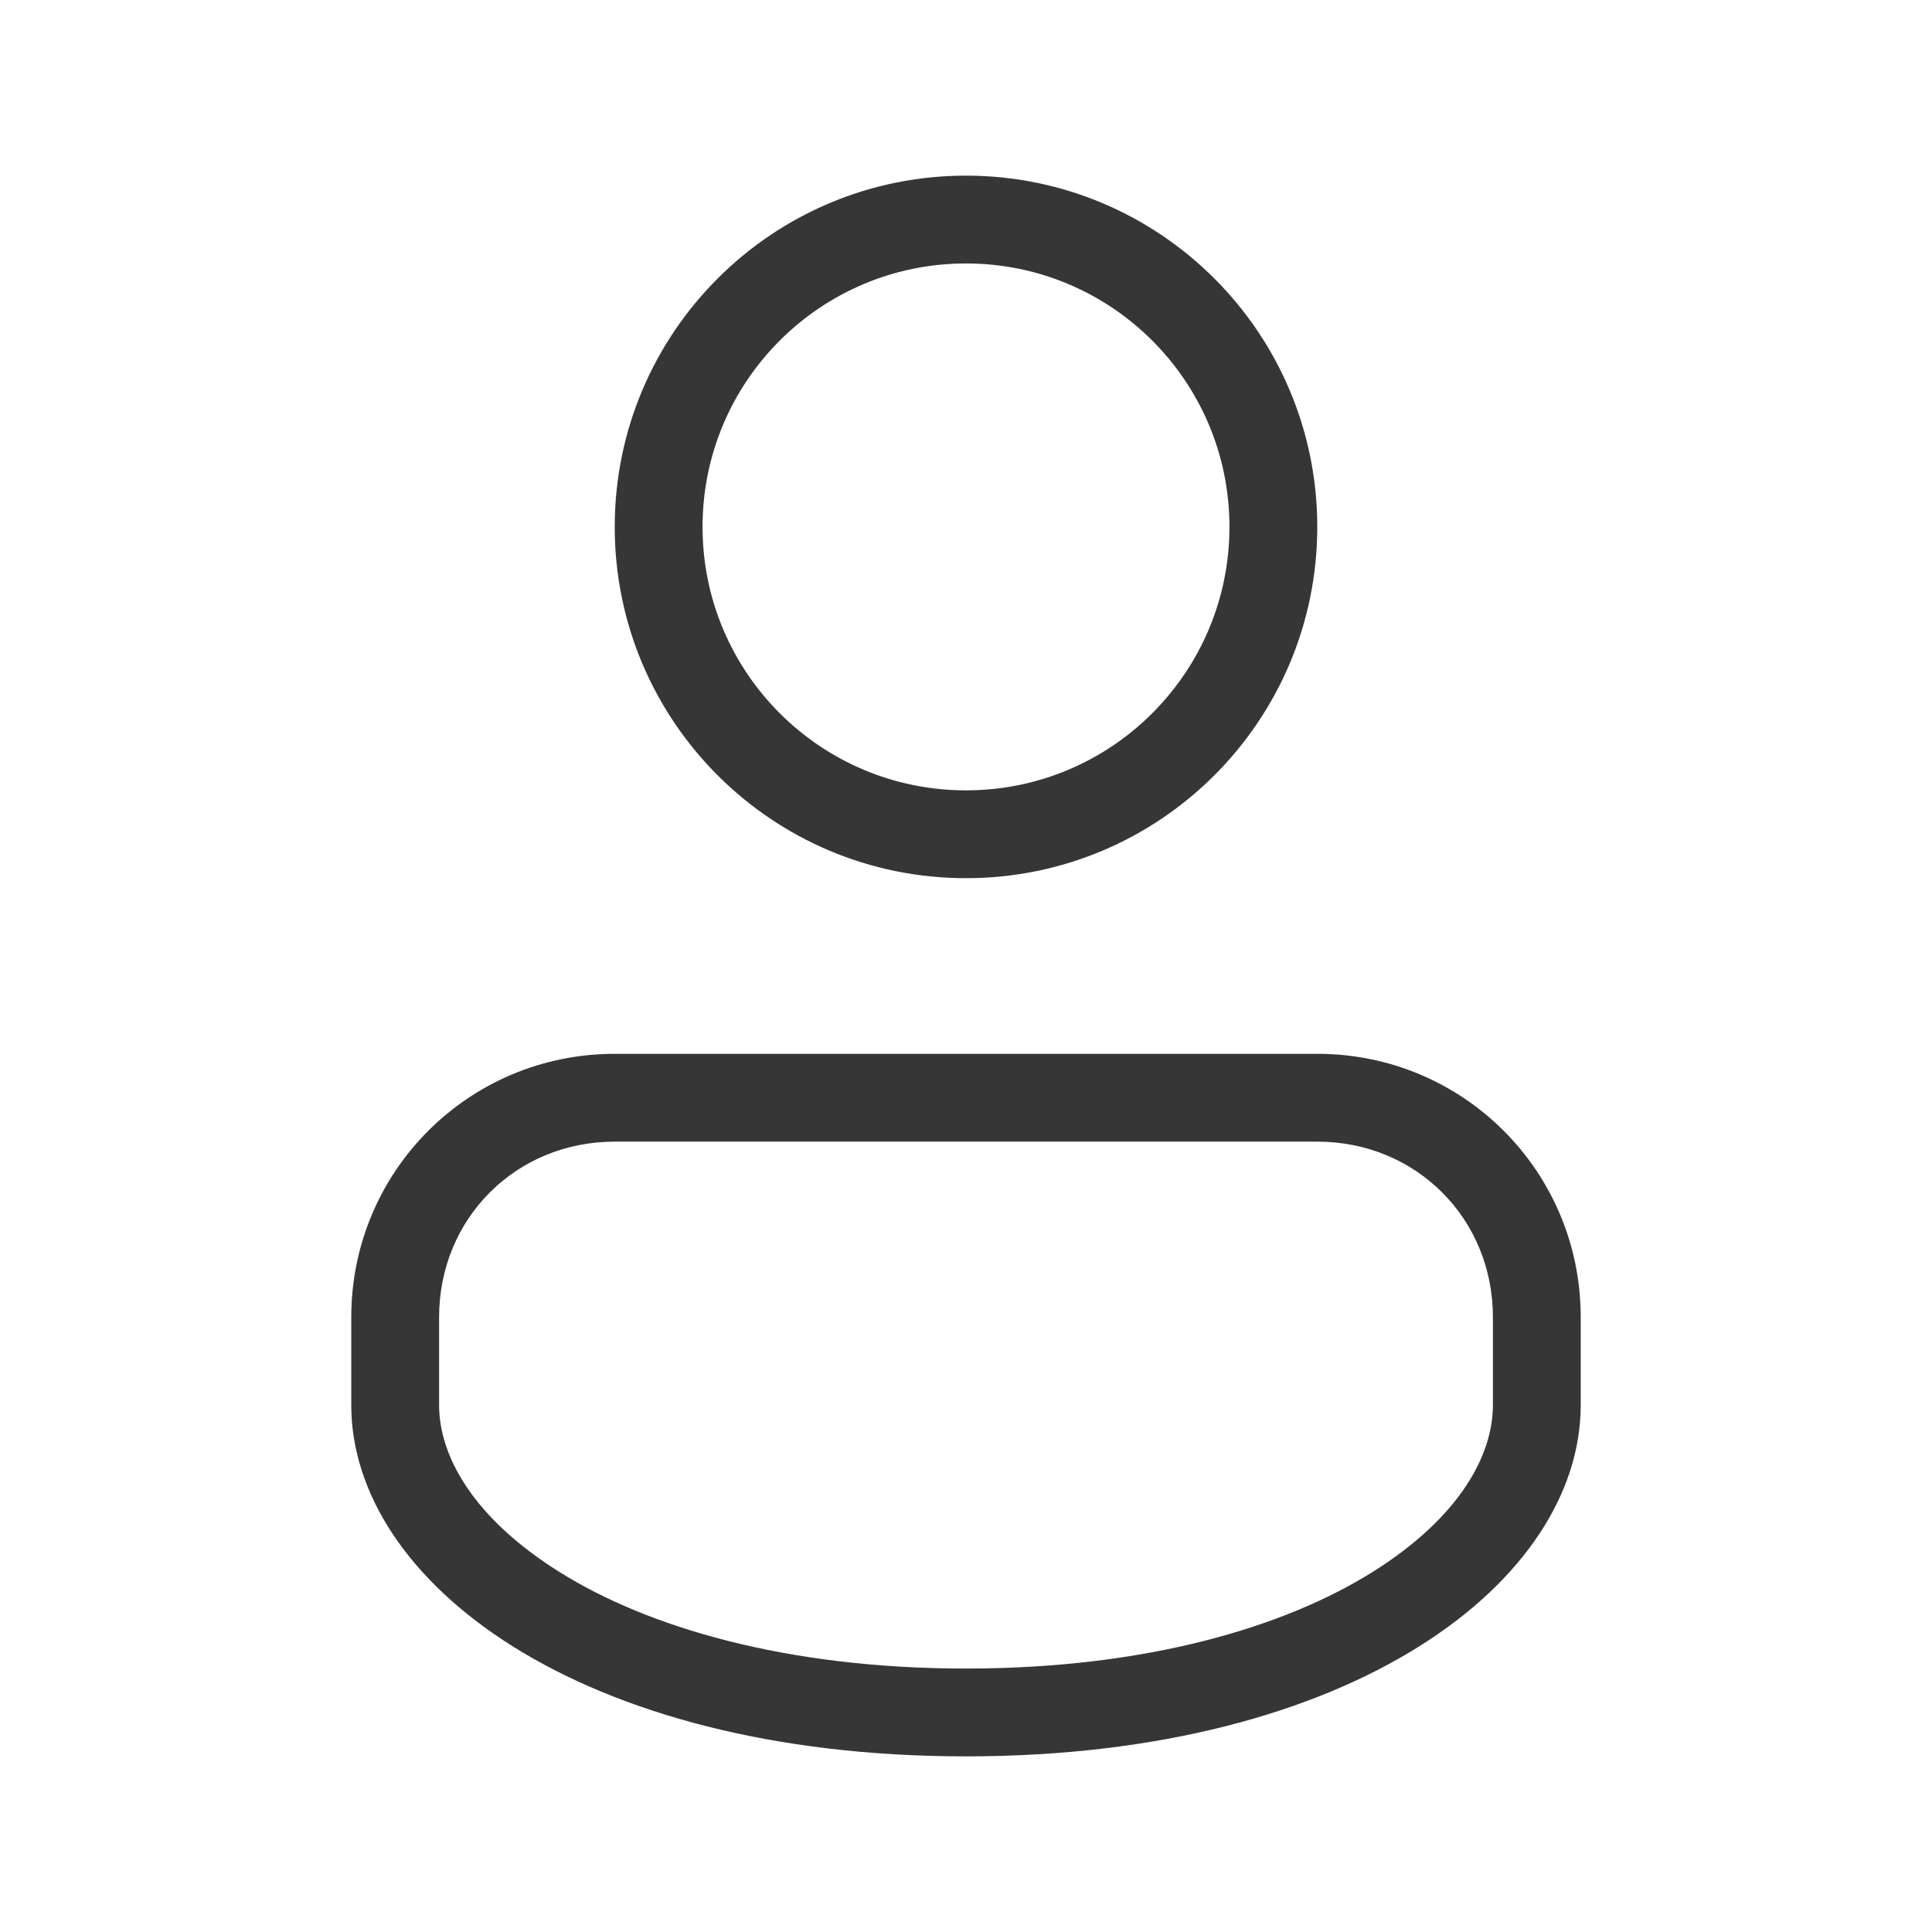 <?xml version="1.0" encoding="UTF-8" standalone="no"?>
<!-- Created with Inkscape (http://www.inkscape.org/) -->

<svg
   width="22"
   height="22"
   viewBox="0 0 22 22"
   version="1.1"
   id="svg5"
   inkscape:version="1.2.1 (9c6d41e410, 2022-07-14, custom)"
   sodipodi:docname="im-user.svg"
   xmlns:inkscape="http://www.inkscape.org/namespaces/inkscape"
   xmlns:sodipodi="http://sodipodi.sourceforge.net/DTD/sodipodi-0.dtd"
   xmlns="http://www.w3.org/2000/svg"
   xmlns:svg="http://www.w3.org/2000/svg">
  <sodipodi:namedview
     id="namedview7"
     pagecolor="#ffffff"
     bordercolor="#666666"
     borderopacity="1.0"
     inkscape:pageshadow="2"
     inkscape:pageopacity="0.0"
     inkscape:pagecheckerboard="0"
     inkscape:document-units="px"
     showgrid="false"
     units="px"
     height="64px"
     inkscape:lockguides="false"
     inkscape:zoom="36.772727"
     inkscape:cx="11"
     inkscape:cy="11"
     inkscape:window-width="1920"
     inkscape:window-height="1012"
     inkscape:window-x="0"
     inkscape:window-y="0"
     inkscape:window-maximized="1"
     inkscape:current-layer="svg5"
     inkscape:showpageshadow="2"
     inkscape:deskcolor="#d1d1d1" />
  <defs
     id="defs2">
    <style
       id="current-color-scheme"
       type="text/css">
      .ColorScheme-Text { color:#363636; }
    </style>
  </defs>
  <path
     d="M 11,2 C 8.791,2 7,3.791 7,6 c 0,2.209 1.791,4 4,4 2.209,0 4,-1.791 4,-4 0,-2.209 -1.791,-4 -4,-4 z m 0,1 c 1.657,0 3,1.343 3,3 0,1.657 -1.343,3 -3,3 C 9.343,9 8,7.657 8,6 8,4.343 9.343,3 11,3 Z m -4,9 c -1.662,0 -3,1.338 -3,3 v 1 c 0,2 2.582,4 7,4 4.418,0 7,-2 7,-4 v -1 c 0,-1.662 -1.338,-3 -3,-3 z m 0,1 h 8 c 1.125,0 2,0.875 2,2 v 1 c 0,0.57 -0.377,1.279 -1.373,1.902 C 14.631,18.526 13.058,19 11,19 8.942,19 7.369,18.526 6.373,17.902 5.377,17.279 5,16.57 5,16 v -1 c 0,-1.125 0.875,-2 2,-2 z"
     style="fill:currentColor;fill-opacity:1;stroke-width:1.348;stroke-linecap:round;stroke-linejoin:round"
     class="ColorScheme-Text"
     id="path5563" />
</svg>
